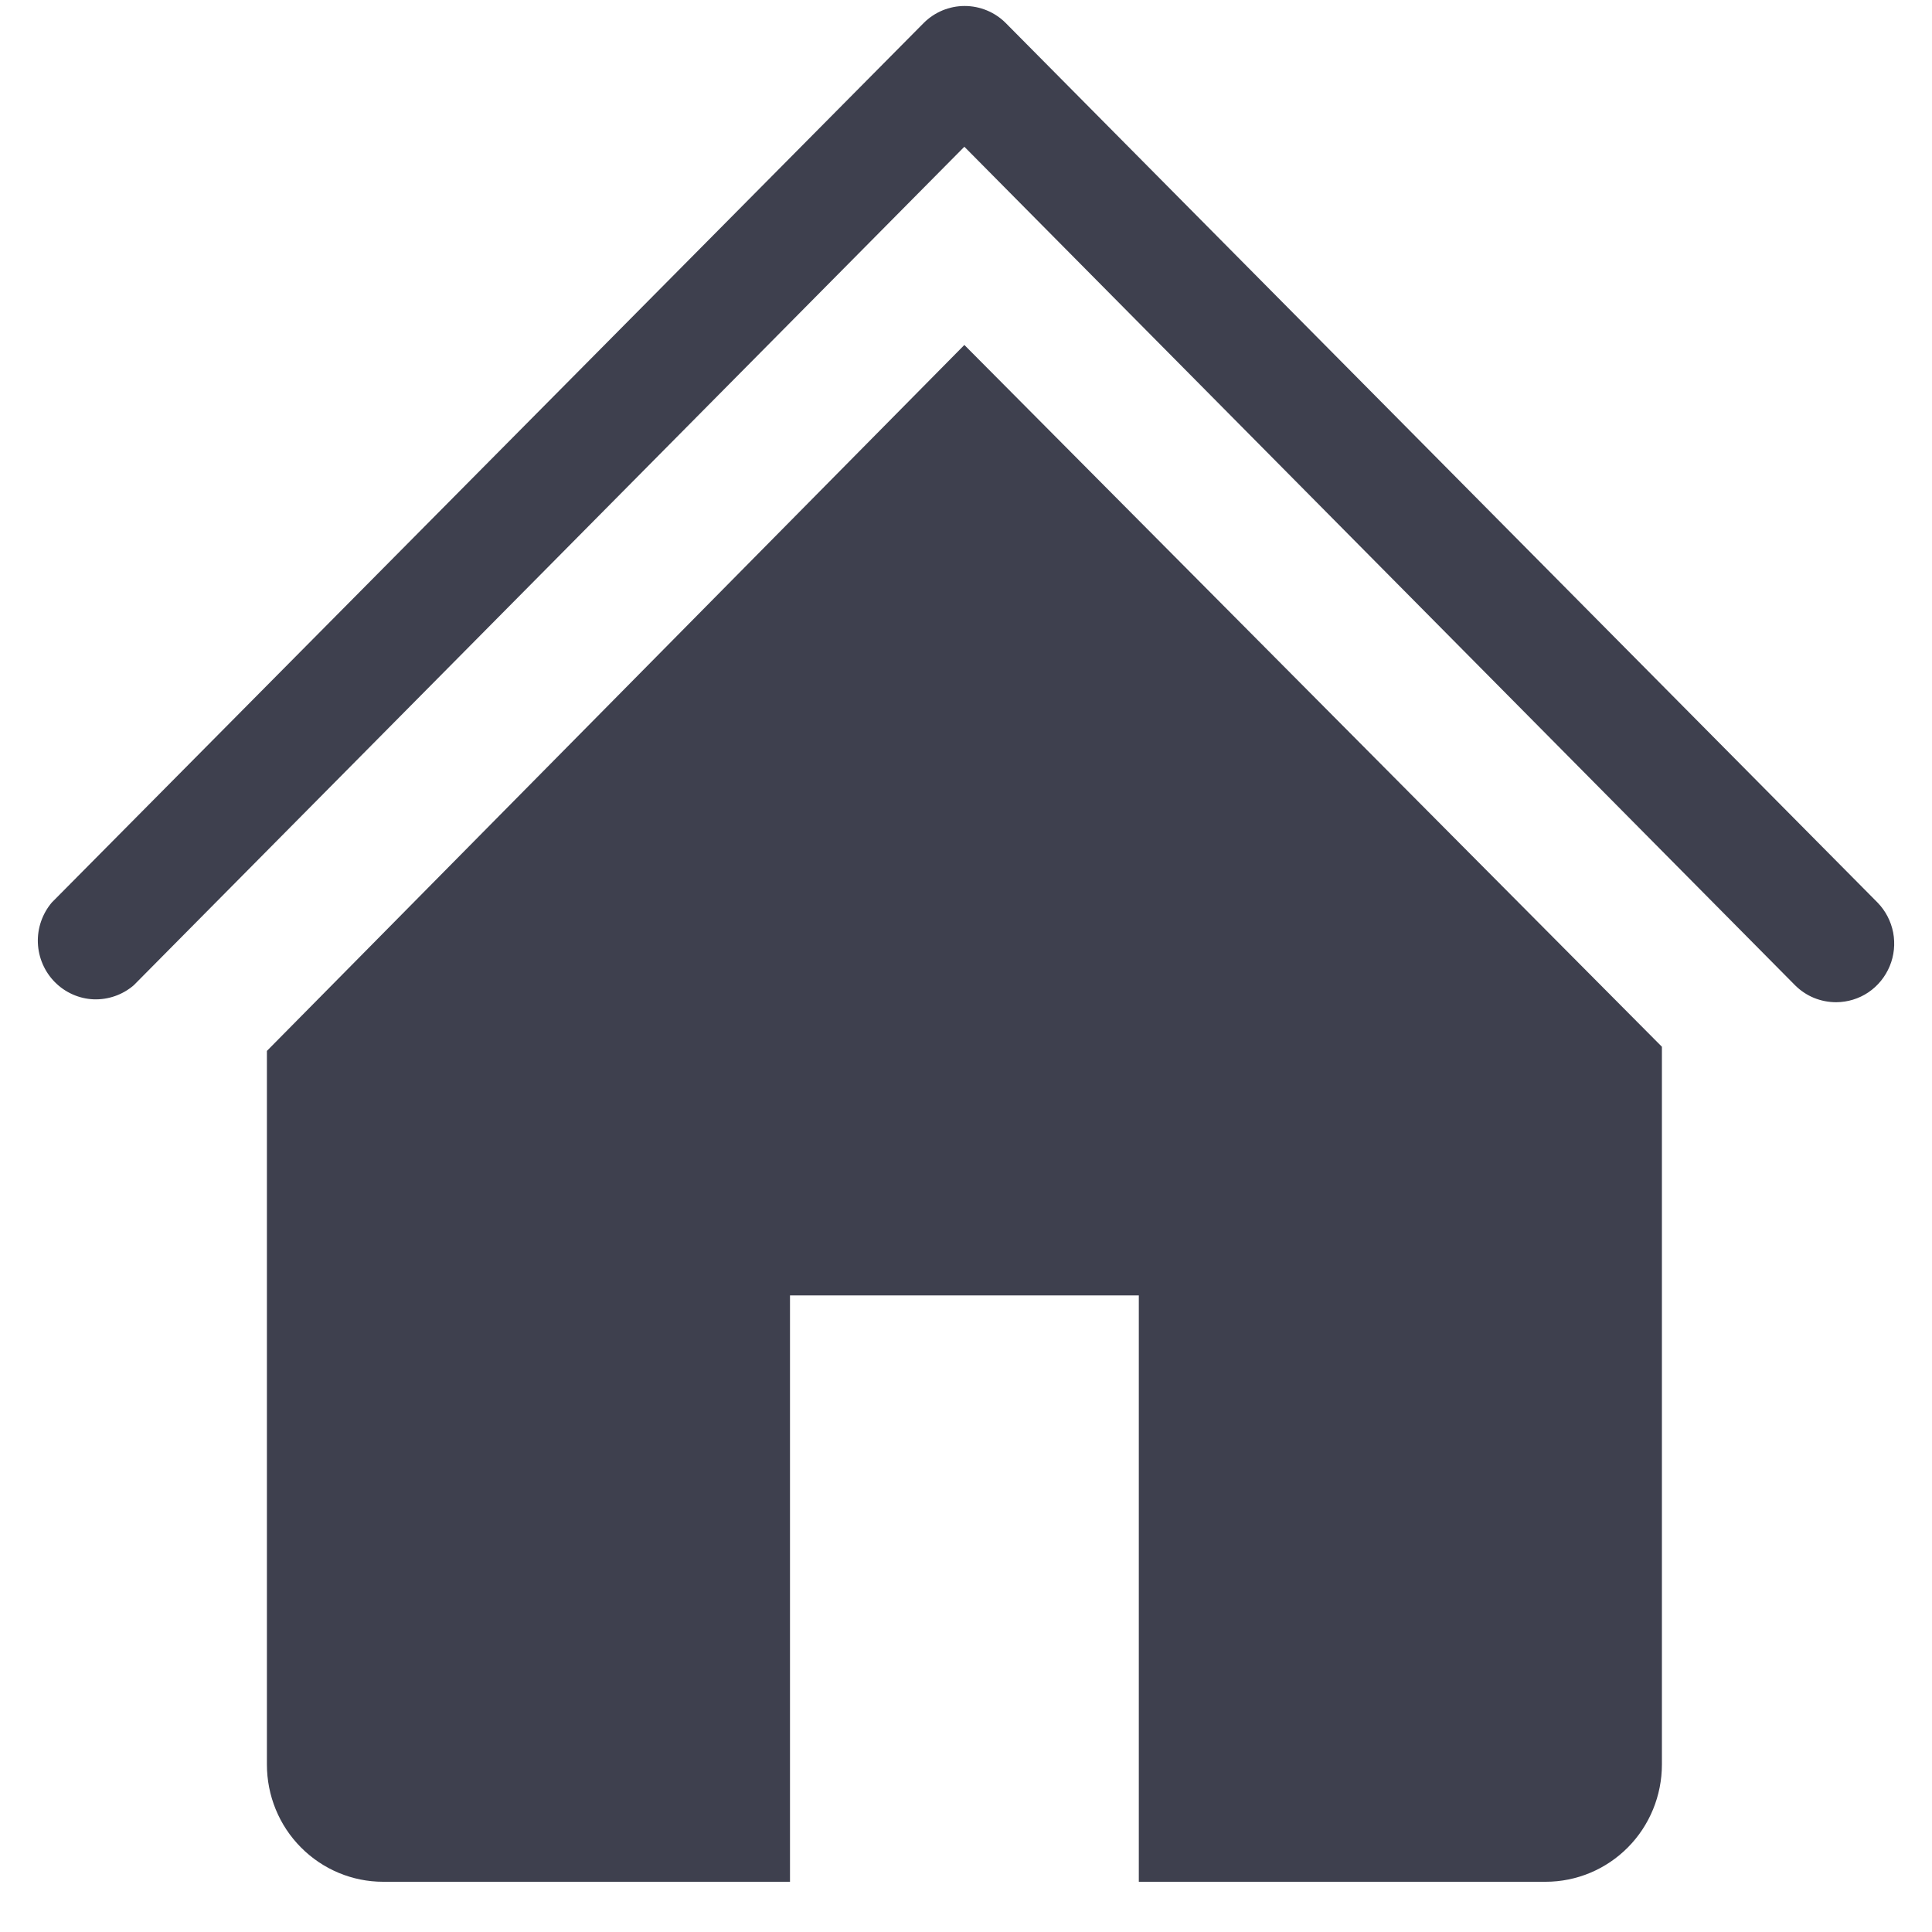<svg width="20" height="20" viewBox="0 0 20 20" fill="none" xmlns="http://www.w3.org/2000/svg">
<path d="M19.009 10.375C18.93 10.375 18.852 10.36 18.778 10.33C18.705 10.3 18.638 10.255 18.582 10.199L9.983 1.519L1.385 10.199C1.27 10.298 1.122 10.35 0.97 10.345C0.819 10.339 0.675 10.275 0.568 10.167C0.461 10.059 0.398 9.914 0.392 9.761C0.386 9.609 0.438 9.459 0.536 9.343L9.562 0.238C9.675 0.125 9.827 0.062 9.986 0.062C10.145 0.062 10.298 0.125 10.411 0.238L19.436 9.343C19.519 9.428 19.575 9.536 19.598 9.653C19.62 9.771 19.608 9.892 19.562 10.002C19.516 10.112 19.44 10.206 19.341 10.273C19.243 10.339 19.127 10.374 19.009 10.375Z" fill="#3E404E"/>
<path d="M9.983 3.571L2.763 10.879V18.266C2.763 18.588 2.889 18.897 3.115 19.124C3.341 19.352 3.647 19.48 3.966 19.48H8.178V13.41H11.789V19.48H16C16.32 19.48 16.626 19.352 16.852 19.124C17.077 18.897 17.204 18.588 17.204 18.266V10.836L9.983 3.571Z" fill="#3E404E"/>
</svg>
